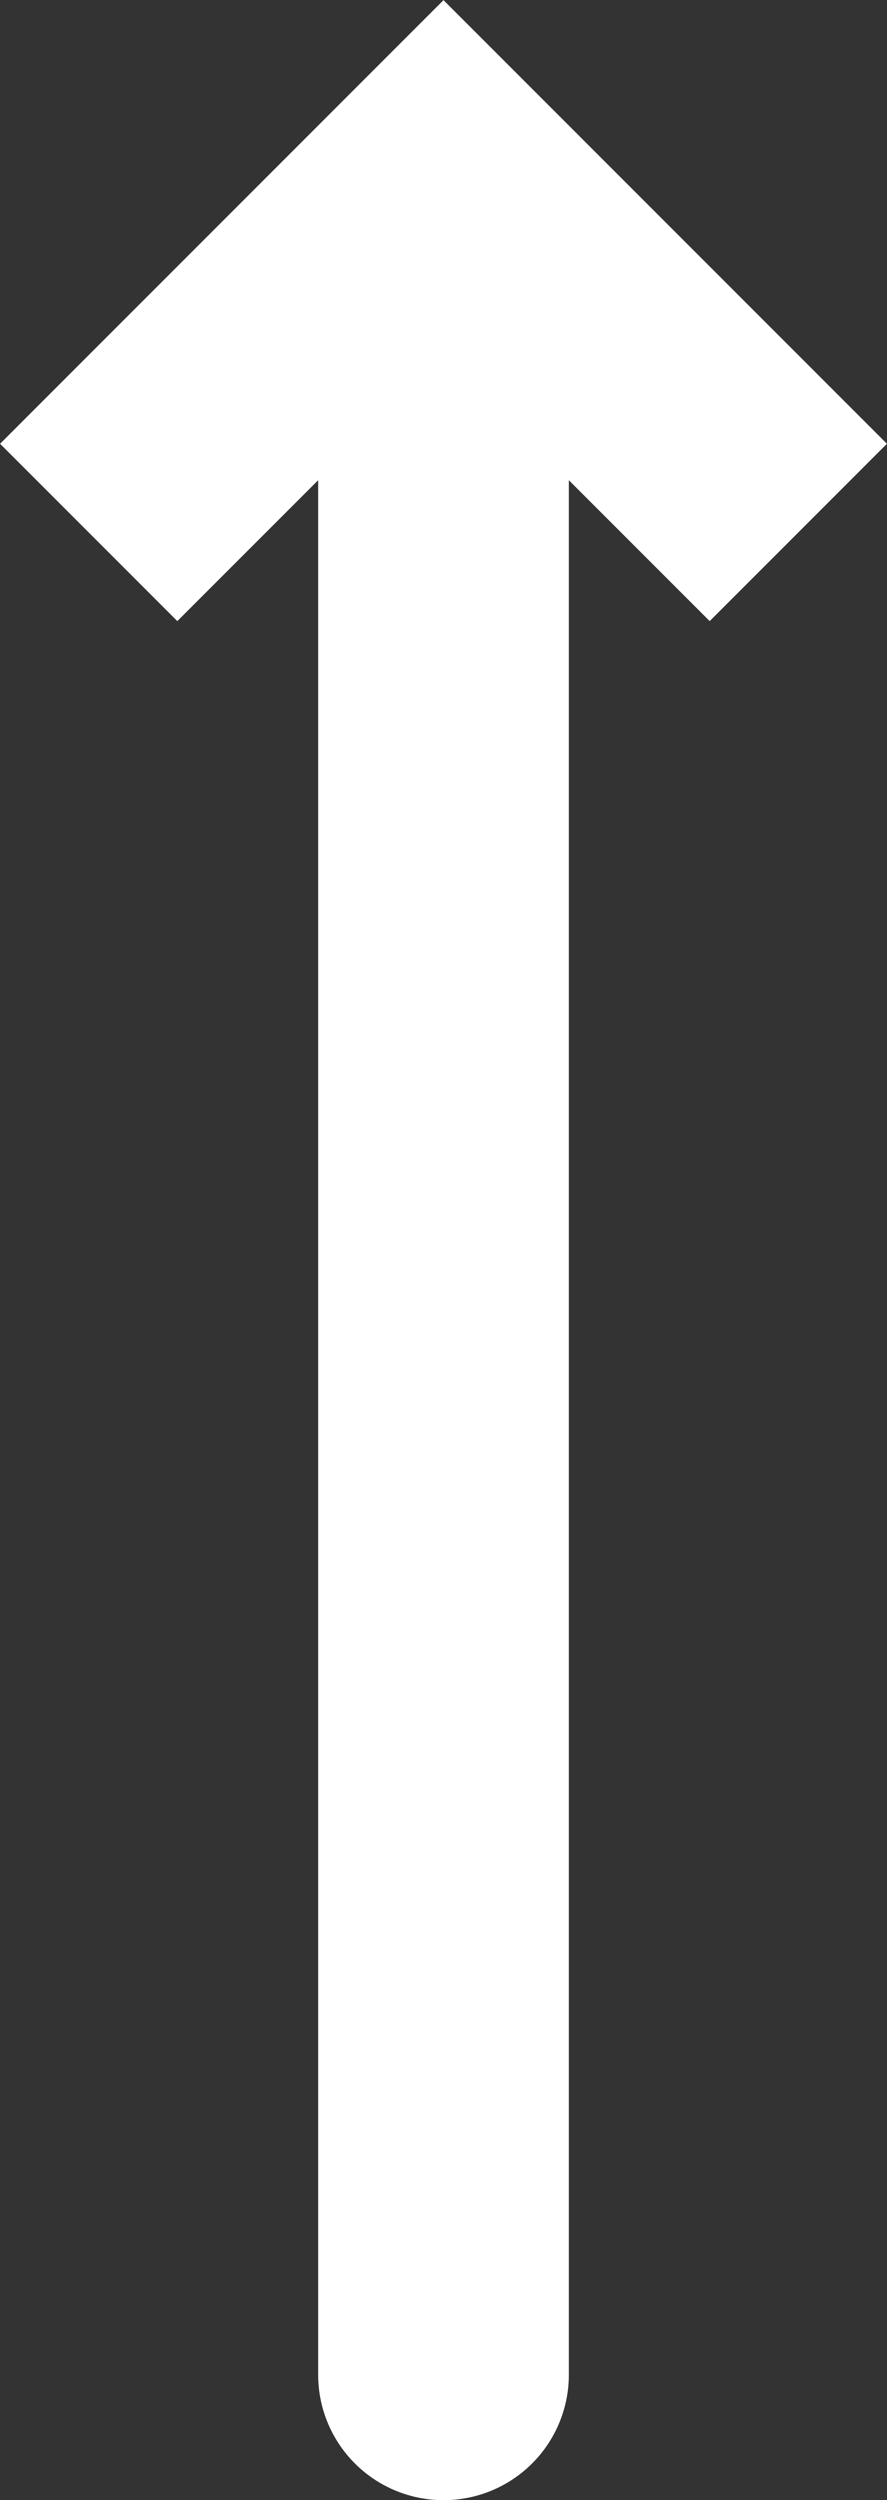 <?xml version="1.0" encoding="utf-8"?>
<!-- Generator: Adobe Illustrator 21.1.0, SVG Export Plug-In . SVG Version: 6.00 Build 0)  -->
<svg version="1.1" id="Layer_1" xmlns="http://www.w3.org/2000/svg" xmlns:xlink="http://www.w3.org/1999/xlink" x="0px" y="0px"
	 viewBox="0 0 46 129.6" style="enable-background:new 0 0 46 129.6;" xml:space="preserve">
<rect x="0" y="0" width="46" height="129.6" fill="#333333" stroke="none"/>
<style type="text/css">
	.st0{fill:none;stroke:#FFFFFF;stroke-width:13;stroke-linecap:round;stroke-miterlimit:10;}
	.st1{fill:none;stroke:#FFFFFF;stroke-width:13;stroke-miterlimit:10;}
</style>
<g>
	<line class="st0" x1="23" y1="16.6" x2="23" y2="123.1"/>
	<polyline class="st1" points="4.6,27.6 23,9.2 41.4,27.6 	"/>
</g>
</svg>
